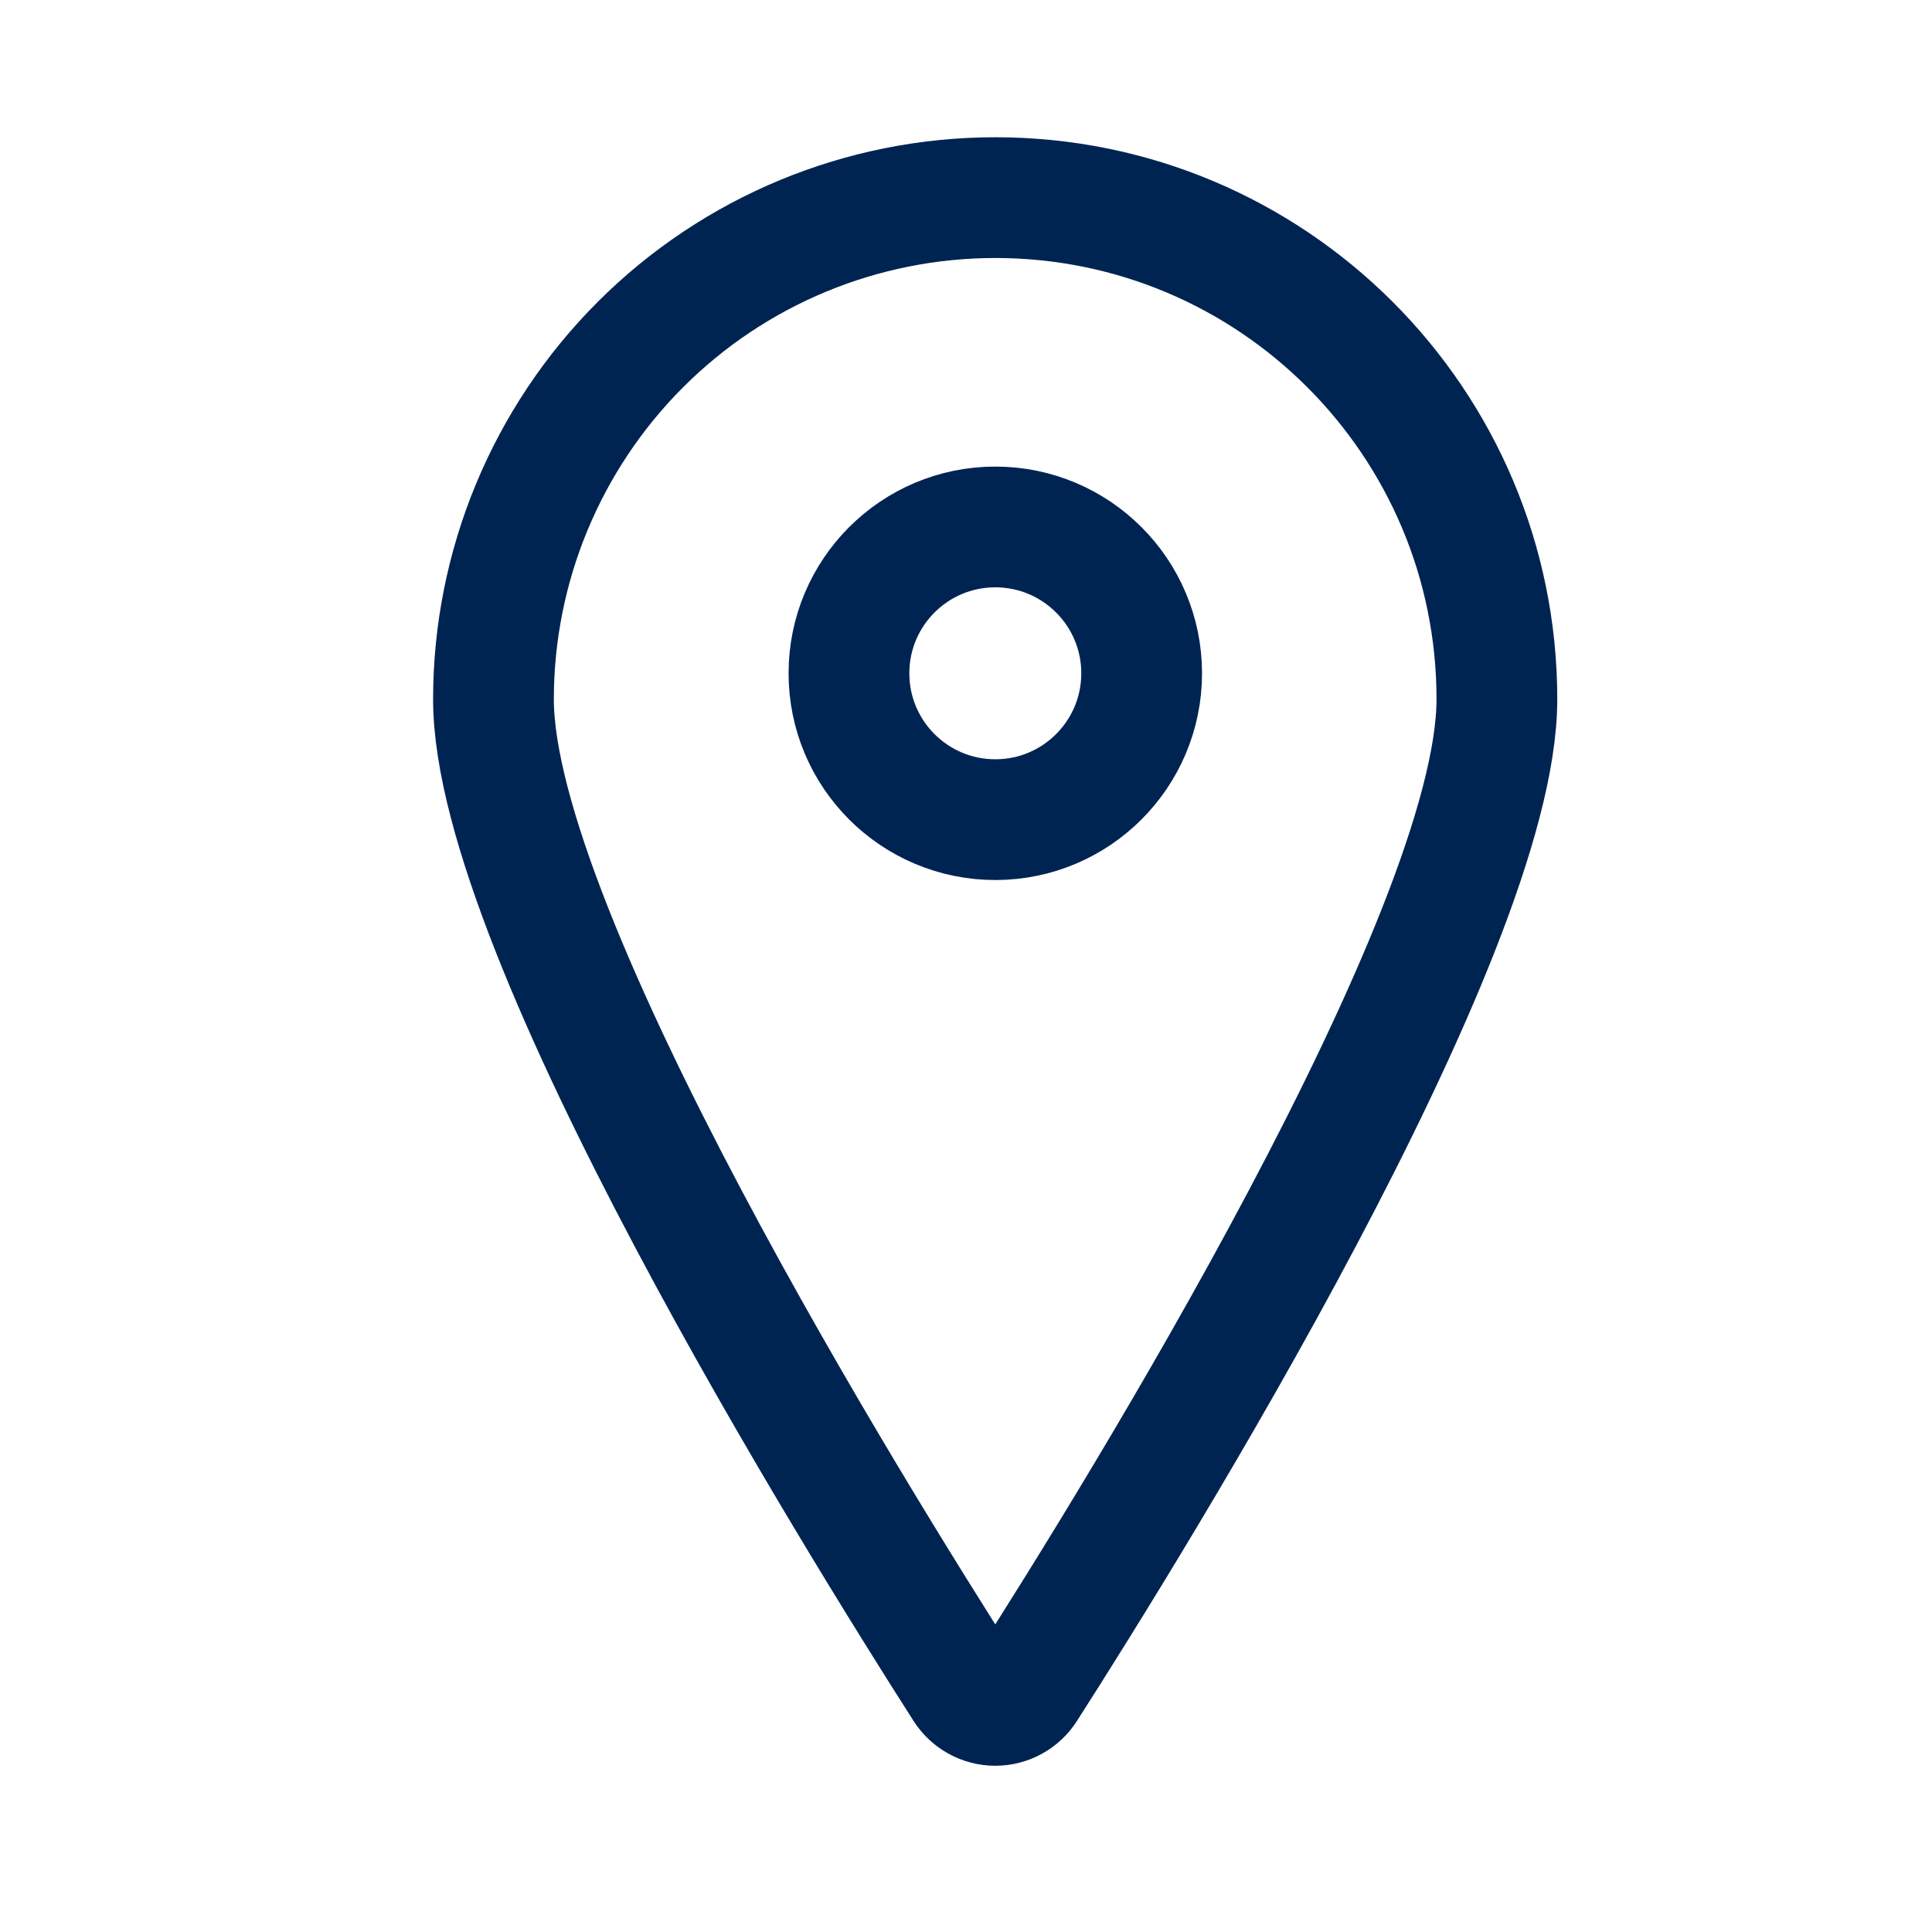 <svg xmlns="http://www.w3.org/2000/svg" width="24" height="24" viewBox="0 0 24 24">
    <g fill="none" fill-rule="evenodd" stroke="#002452" stroke-linecap="round" stroke-linejoin="round" stroke-width="1.5" transform="translate(6 2)">
        <circle cx="6.364" cy="6.364" r="1.818"/>
        <path d="M6.364.455c3.442 0 6.231 2.79 6.231 6.232 0 2.923-4.492 10.168-5.849 12.288-.083.13-.227.21-.382.21s-.3-.08-.383-.21C4.625 16.855.13 9.612.13 6.687c0-1.653.657-3.238 1.826-4.407C3.125 1.111 4.71.455 6.364.455h0z"/>
    </g>
</svg>
